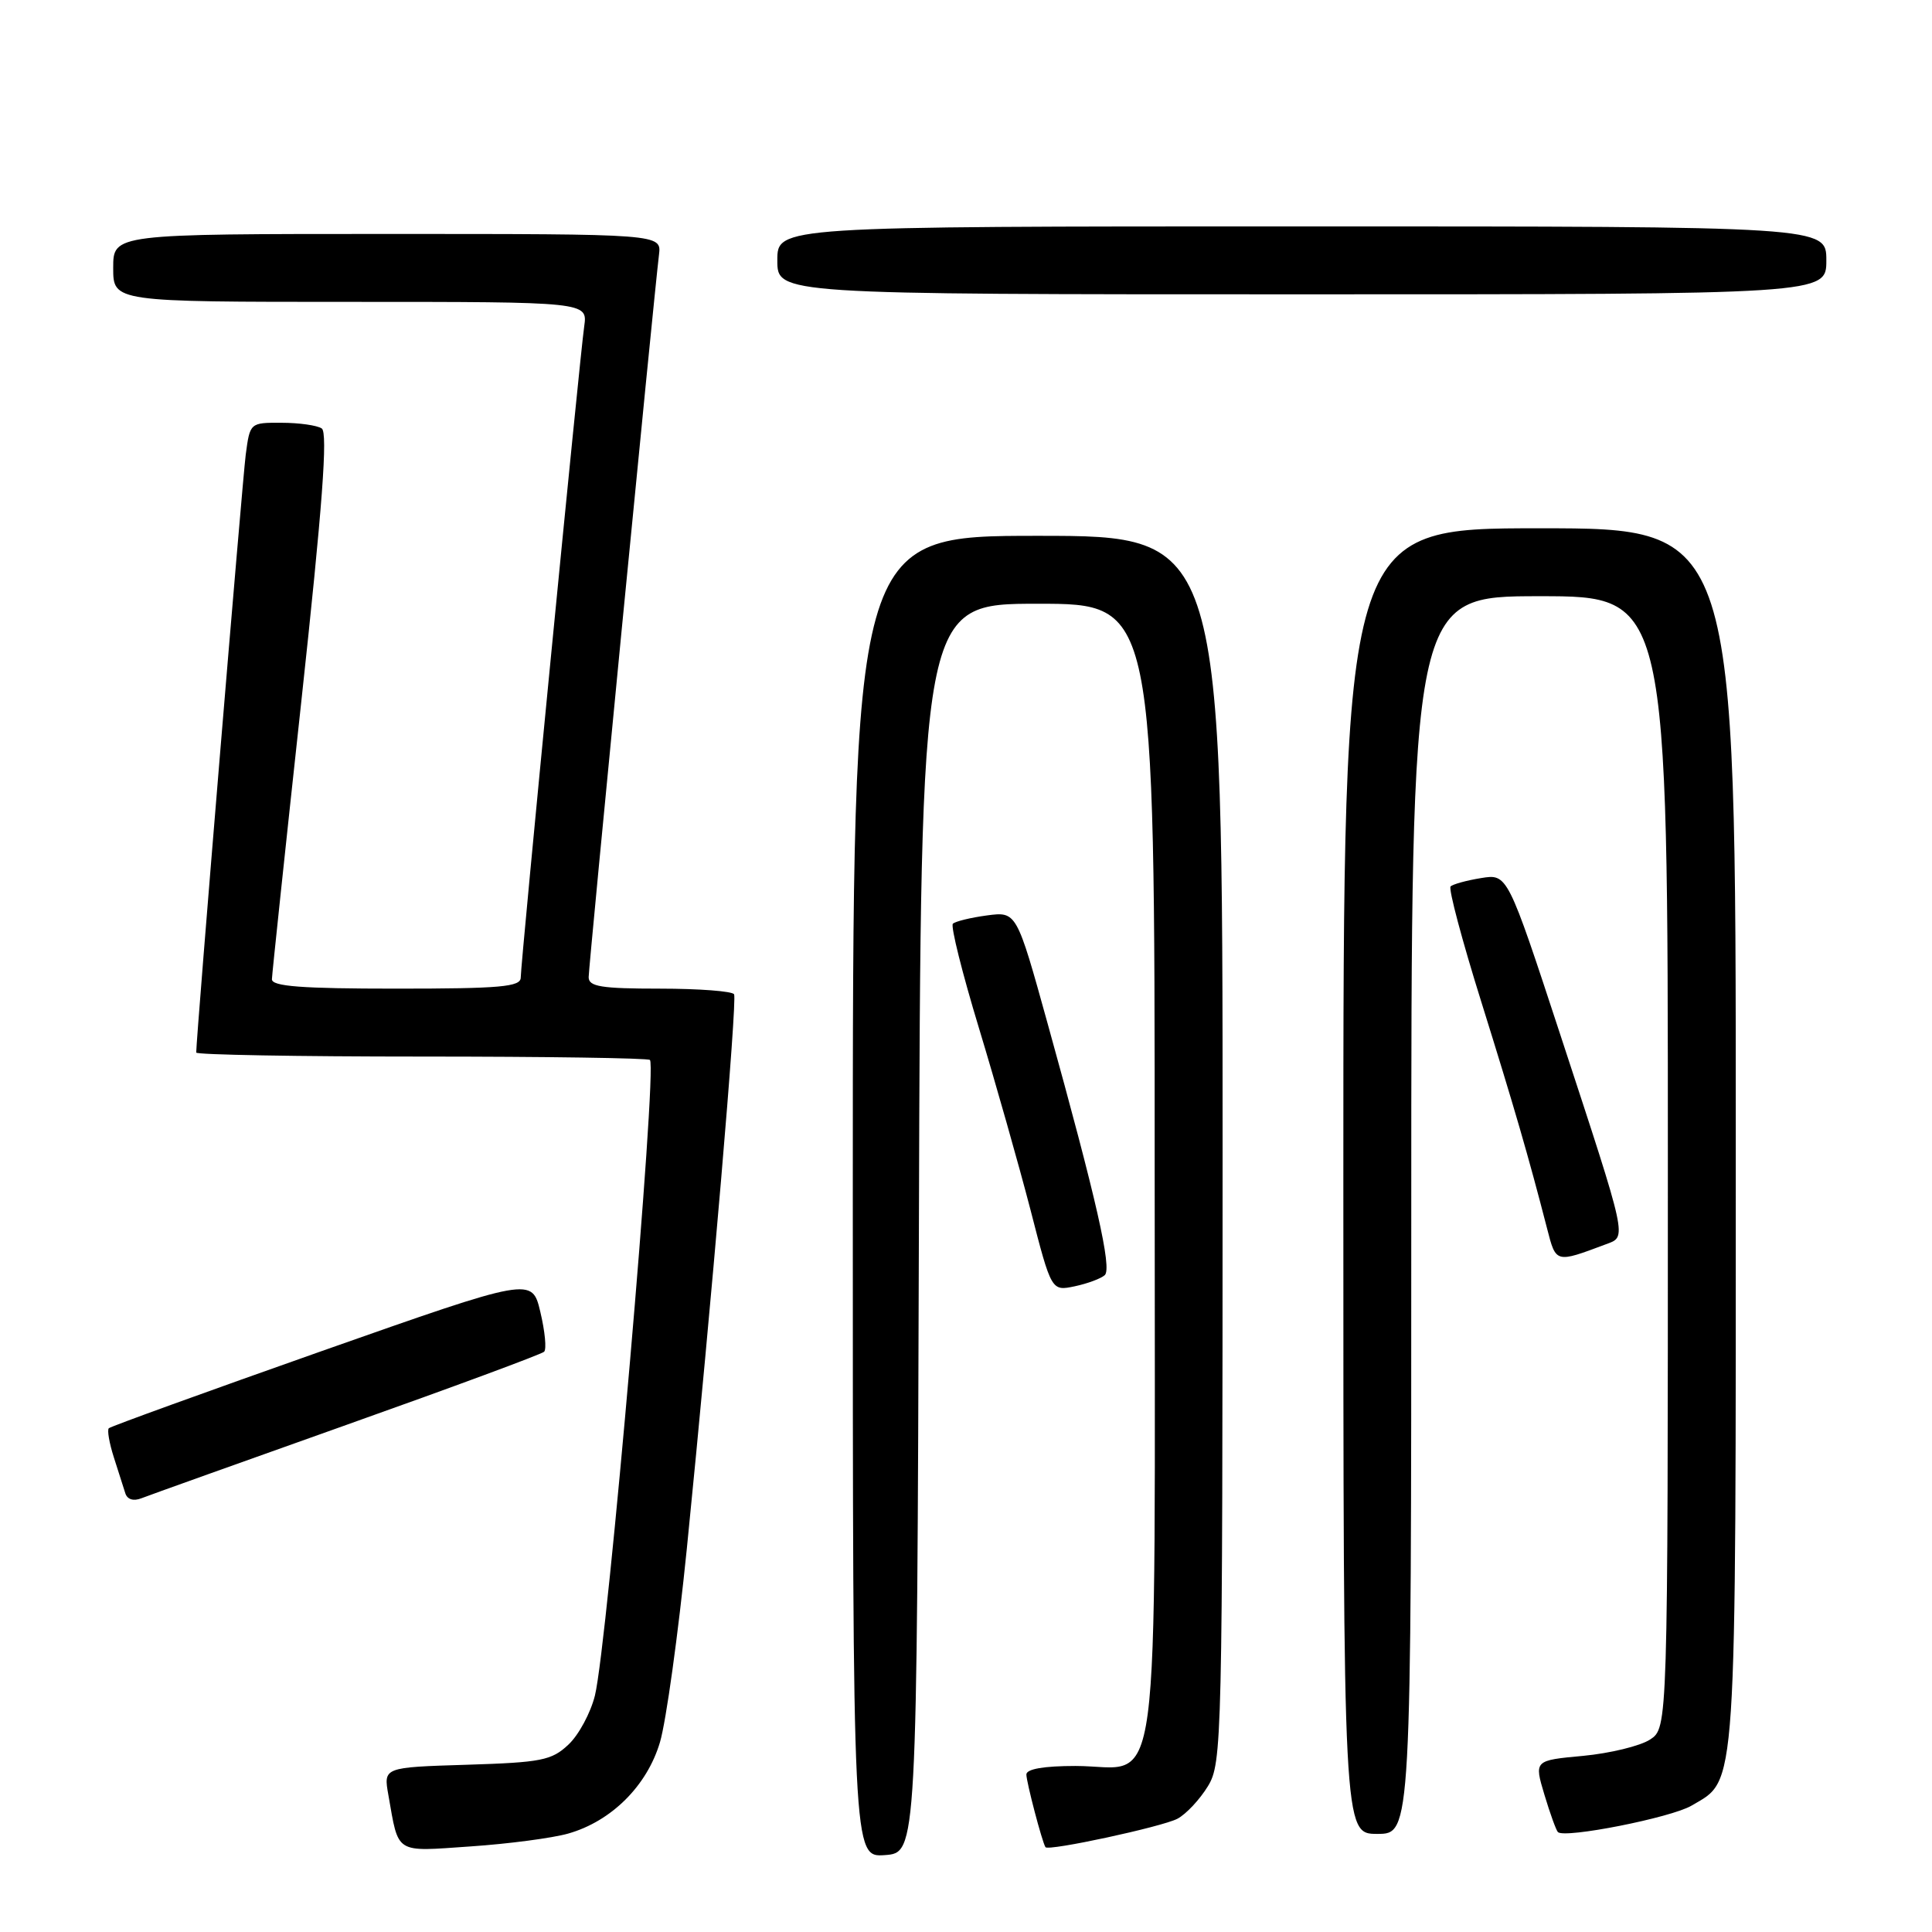 <?xml version="1.0" encoding="UTF-8" standalone="no"?>
<!DOCTYPE svg PUBLIC "-//W3C//DTD SVG 1.1//EN" "http://www.w3.org/Graphics/SVG/1.1/DTD/svg11.dtd" >
<svg xmlns="http://www.w3.org/2000/svg" xmlns:xlink="http://www.w3.org/1999/xlink" version="1.1" viewBox="0 0 256 256">
 <g >
 <path fill="currentColor"
d=" M 121.76 162.75 C 122.01 80.00 122.01 80.00 137.51 80.00 C 153.00 80.00 153.00 80.00 153.00 155.00 C 153.00 241.90 154.05 234.00 142.50 234.00 C 138.32 234.00 136.00 234.40 136.00 235.13 C 136.00 236.12 138.08 244.06 138.53 244.76 C 138.88 245.32 154.03 242.05 156.02 240.99 C 157.17 240.38 158.98 238.44 160.05 236.69 C 161.93 233.60 161.99 230.94 162.00 152.25 C 162.00 71.00 162.00 71.00 137.50 71.00 C 113.00 71.00 113.00 71.00 113.00 158.56 C 113.00 246.11 113.00 246.11 117.25 245.81 C 121.50 245.50 121.50 245.50 121.76 162.75 Z  M 75.28 242.96 C 81.00 241.34 85.74 236.63 87.45 230.85 C 88.26 228.12 89.86 216.58 91.01 205.19 C 94.30 172.40 97.70 132.57 97.27 131.75 C 97.06 131.34 92.63 131.00 87.44 131.00 C 79.65 131.00 78.00 130.73 78.00 129.48 C 78.00 128.05 86.60 39.69 87.32 33.75 C 87.65 31.00 87.65 31.00 51.33 31.00 C 15.00 31.00 15.00 31.00 15.00 35.50 C 15.00 40.00 15.00 40.00 46.44 40.00 C 77.87 40.00 77.87 40.00 77.41 43.25 C 76.81 47.43 69.00 127.58 69.00 129.53 C 69.00 130.76 66.36 131.00 52.50 131.00 C 39.95 131.00 36.01 130.70 36.03 129.75 C 36.05 129.06 37.80 112.53 39.92 93.00 C 42.73 67.09 43.46 57.30 42.63 56.77 C 42.01 56.36 39.62 56.02 37.31 56.02 C 33.13 56.00 33.12 56.01 32.56 60.25 C 32.12 63.64 26.00 137.46 26.00 139.47 C 26.00 139.76 39.43 140.00 55.83 140.00 C 72.24 140.00 85.87 140.20 86.12 140.45 C 87.12 141.46 80.51 217.81 78.83 224.67 C 78.26 226.96 76.69 229.89 75.32 231.17 C 73.09 233.27 71.74 233.53 61.83 233.84 C 50.81 234.18 50.81 234.18 51.46 237.84 C 52.86 245.76 52.21 245.36 62.36 244.66 C 67.39 244.32 73.20 243.55 75.28 242.96 Z  M 187.00 161.00 C 187.00 79.00 187.00 79.00 204.00 79.00 C 221.00 79.00 221.00 79.00 221.00 153.98 C 221.00 228.95 221.00 228.95 218.64 230.50 C 217.34 231.35 213.35 232.32 209.78 232.66 C 203.28 233.26 203.28 233.26 204.64 237.80 C 205.39 240.30 206.20 242.53 206.43 242.76 C 207.31 243.64 221.44 240.85 224.13 239.26 C 230.21 235.67 230.00 238.89 230.00 150.60 C 230.00 70.00 230.00 70.00 204.00 70.00 C 178.00 70.00 178.00 70.00 178.00 156.50 C 178.00 243.00 178.00 243.00 182.50 243.00 C 187.00 243.00 187.00 243.00 187.00 161.00 Z  M 46.00 188.77 C 60.02 183.79 71.77 179.44 72.10 179.11 C 72.44 178.77 72.21 176.41 71.60 173.85 C 70.50 169.21 70.50 169.21 42.67 179.01 C 27.37 184.41 14.66 189.01 14.42 189.25 C 14.18 189.48 14.48 191.21 15.08 193.09 C 15.68 194.96 16.37 197.11 16.60 197.85 C 16.86 198.69 17.68 198.95 18.76 198.52 C 19.72 198.14 31.98 193.76 46.00 188.77 Z  M 146.39 168.96 C 147.36 168.05 145.32 159.06 138.82 135.64 C 134.70 120.78 134.70 120.78 130.77 121.30 C 128.60 121.59 126.58 122.09 126.26 122.40 C 125.95 122.72 127.50 128.94 129.72 136.24 C 131.93 143.53 135.00 154.36 136.54 160.29 C 139.32 171.09 139.32 171.09 142.41 170.44 C 144.11 170.08 145.90 169.41 146.39 168.96 Z  M 212.77 164.88 C 215.60 163.82 215.78 164.65 206.76 137.14 C 199.75 115.78 199.75 115.78 196.25 116.35 C 194.33 116.66 192.51 117.16 192.21 117.46 C 191.91 117.76 193.74 124.64 196.28 132.75 C 200.67 146.81 202.52 153.18 205.00 162.80 C 206.18 167.39 206.11 167.38 212.77 164.88 Z  M 242.00 34.50 C 242.00 30.00 242.00 30.00 172.50 30.00 C 103.00 30.00 103.00 30.00 103.00 34.50 C 103.00 39.00 103.00 39.00 172.50 39.00 C 242.00 39.00 242.00 39.00 242.00 34.50 Z "/>
</g>
</svg>
